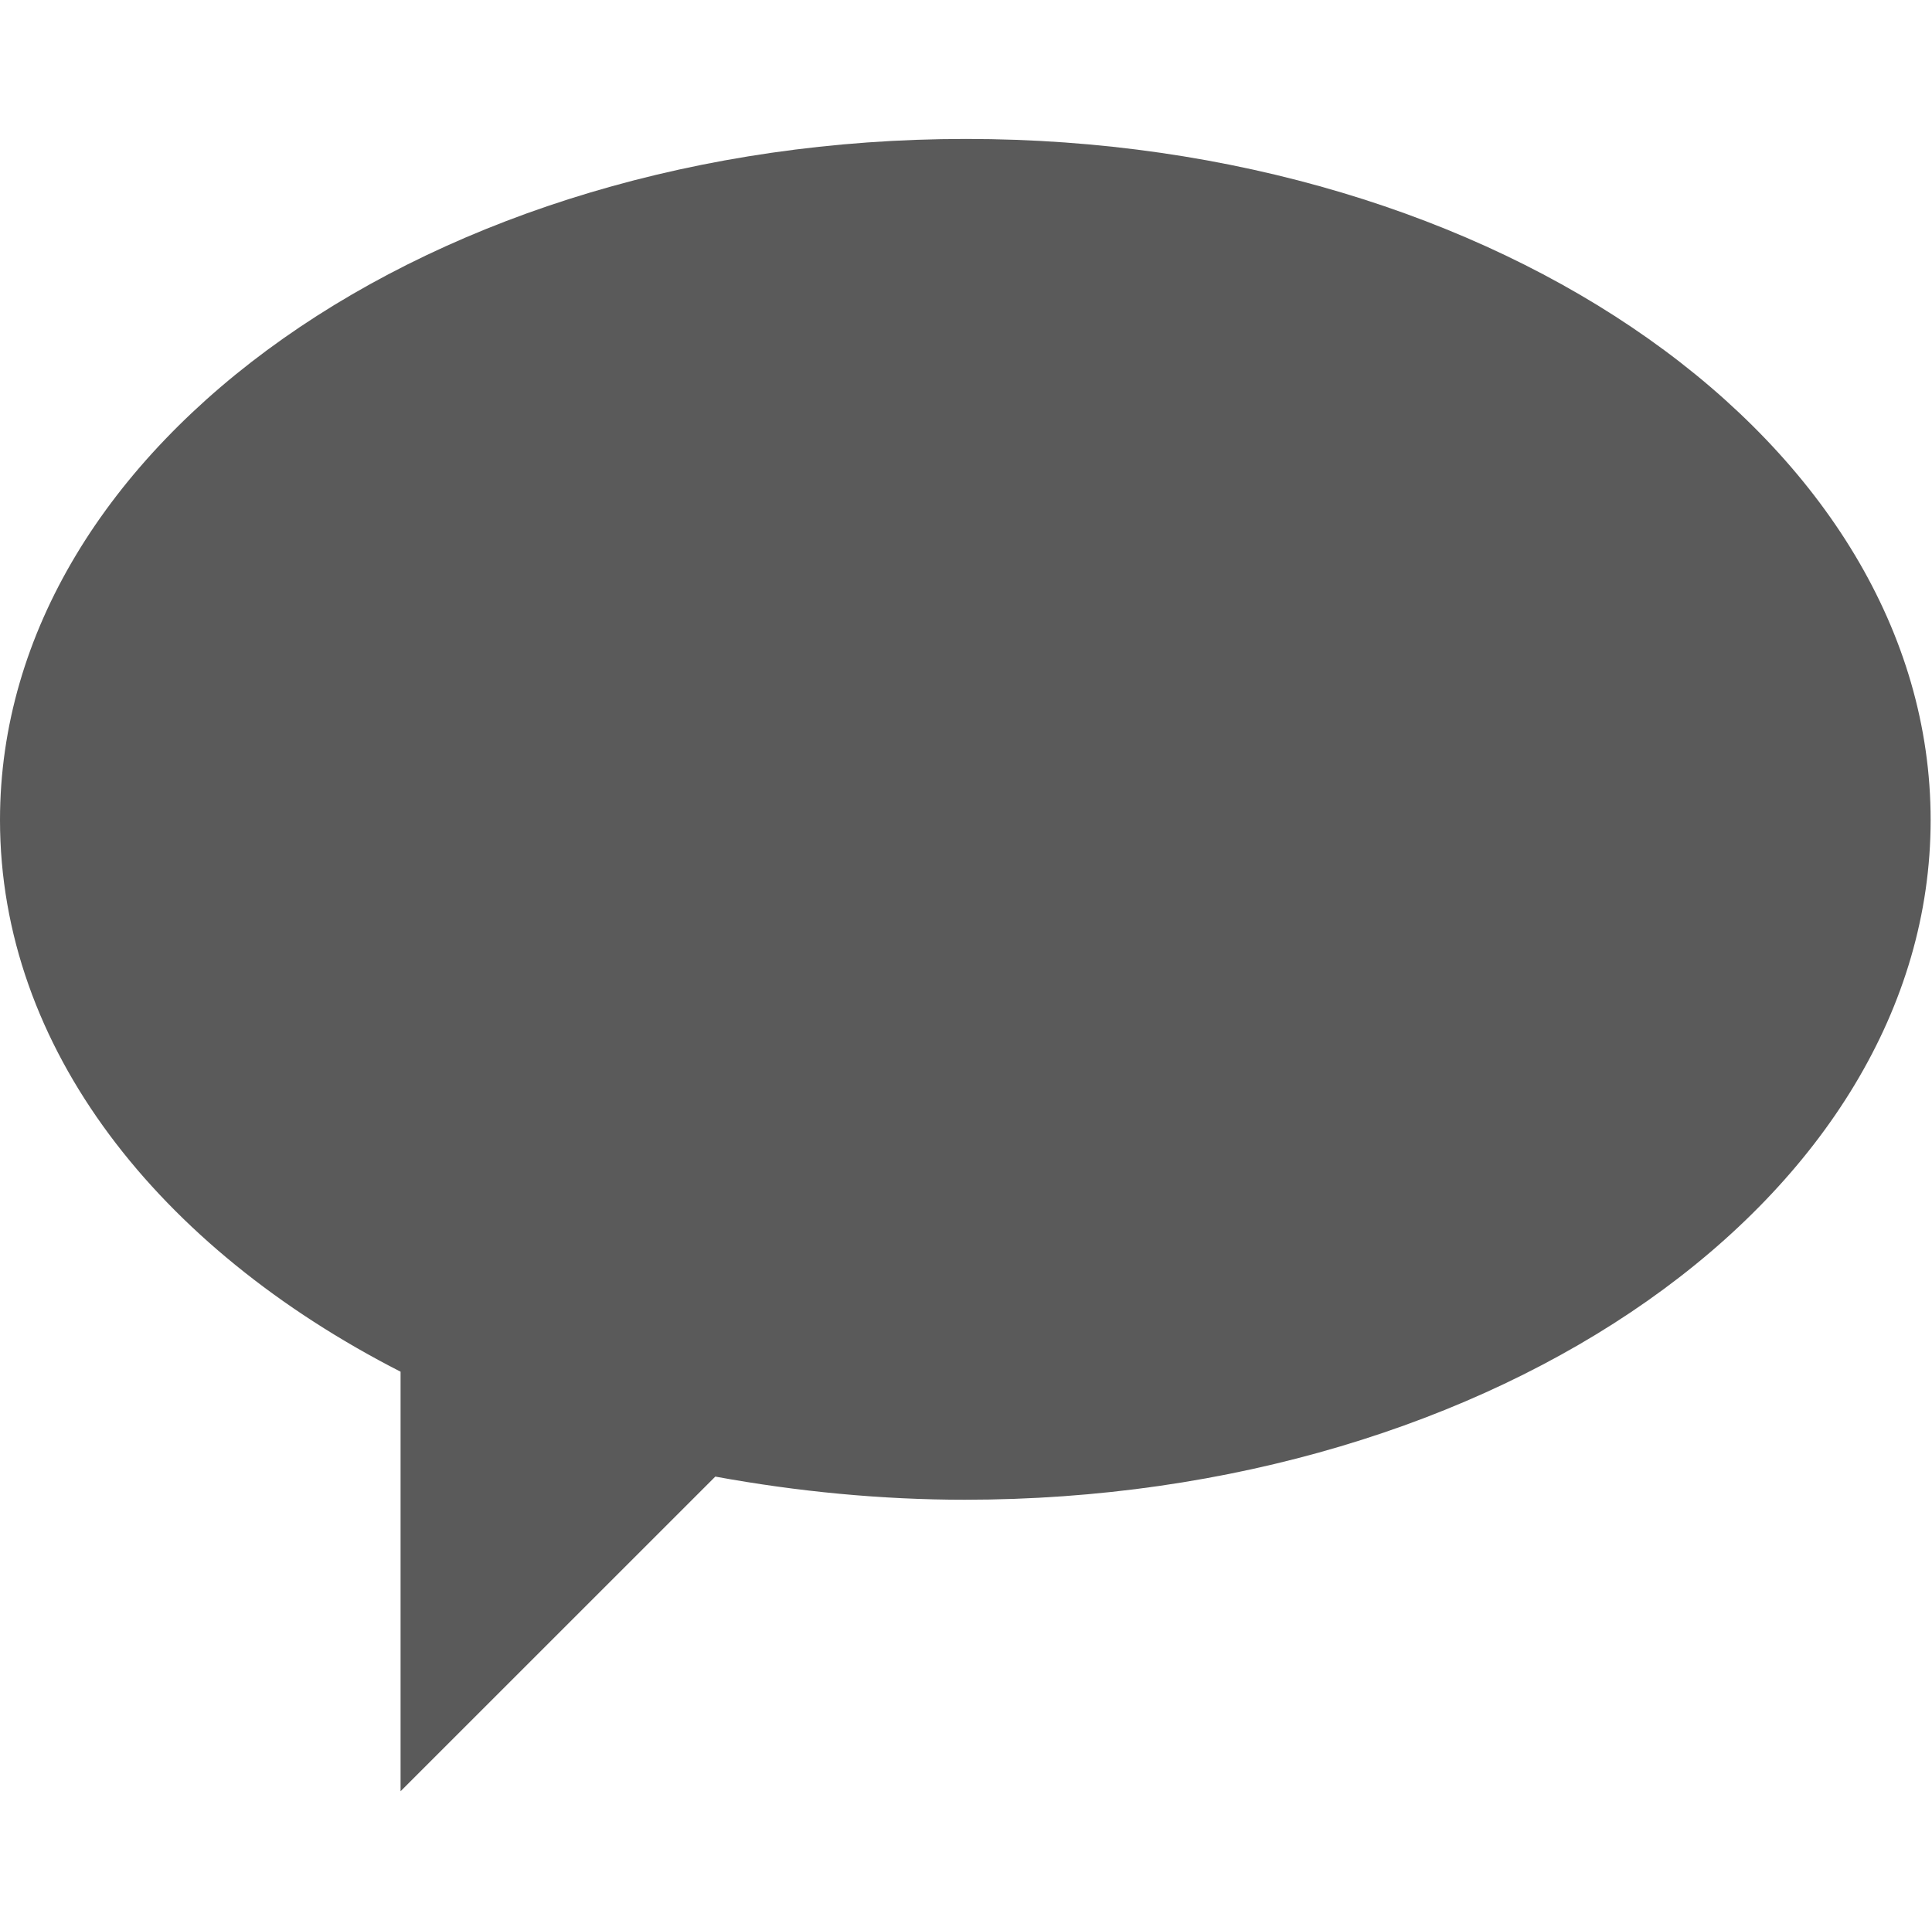 <?xml version="1.0" encoding="utf-8"?>
<!-- Generator: Adobe Illustrator 24.0.3, SVG Export Plug-In . SVG Version: 6.00 Build 0)  -->
<svg version="1.1" id="Ebene_1" xmlns="http://www.w3.org/2000/svg" xmlns:xlink="http://www.w3.org/1999/xlink" x="0px" y="0px"
	 viewBox="0 0 141.8 141.7" style="enable-background:new 0 0 141.8 141.7;" xml:space="preserve">
<style type="text/css">
	.st0{fill:#5A5A5A;}
</style>
<path id="Pfad_82" class="st0" d="M70.9,10.2C31.8,10.2,0,32.6,0,60.2c0,16.7,11.6,31.4,29.4,40.5v30.8l23.1-23.1
	c6,1.1,12.2,1.7,18.3,1.7c39.1,0,70.9-22.3,70.9-49.9S110,10.2,70.9,10.2z"/>
</svg>
